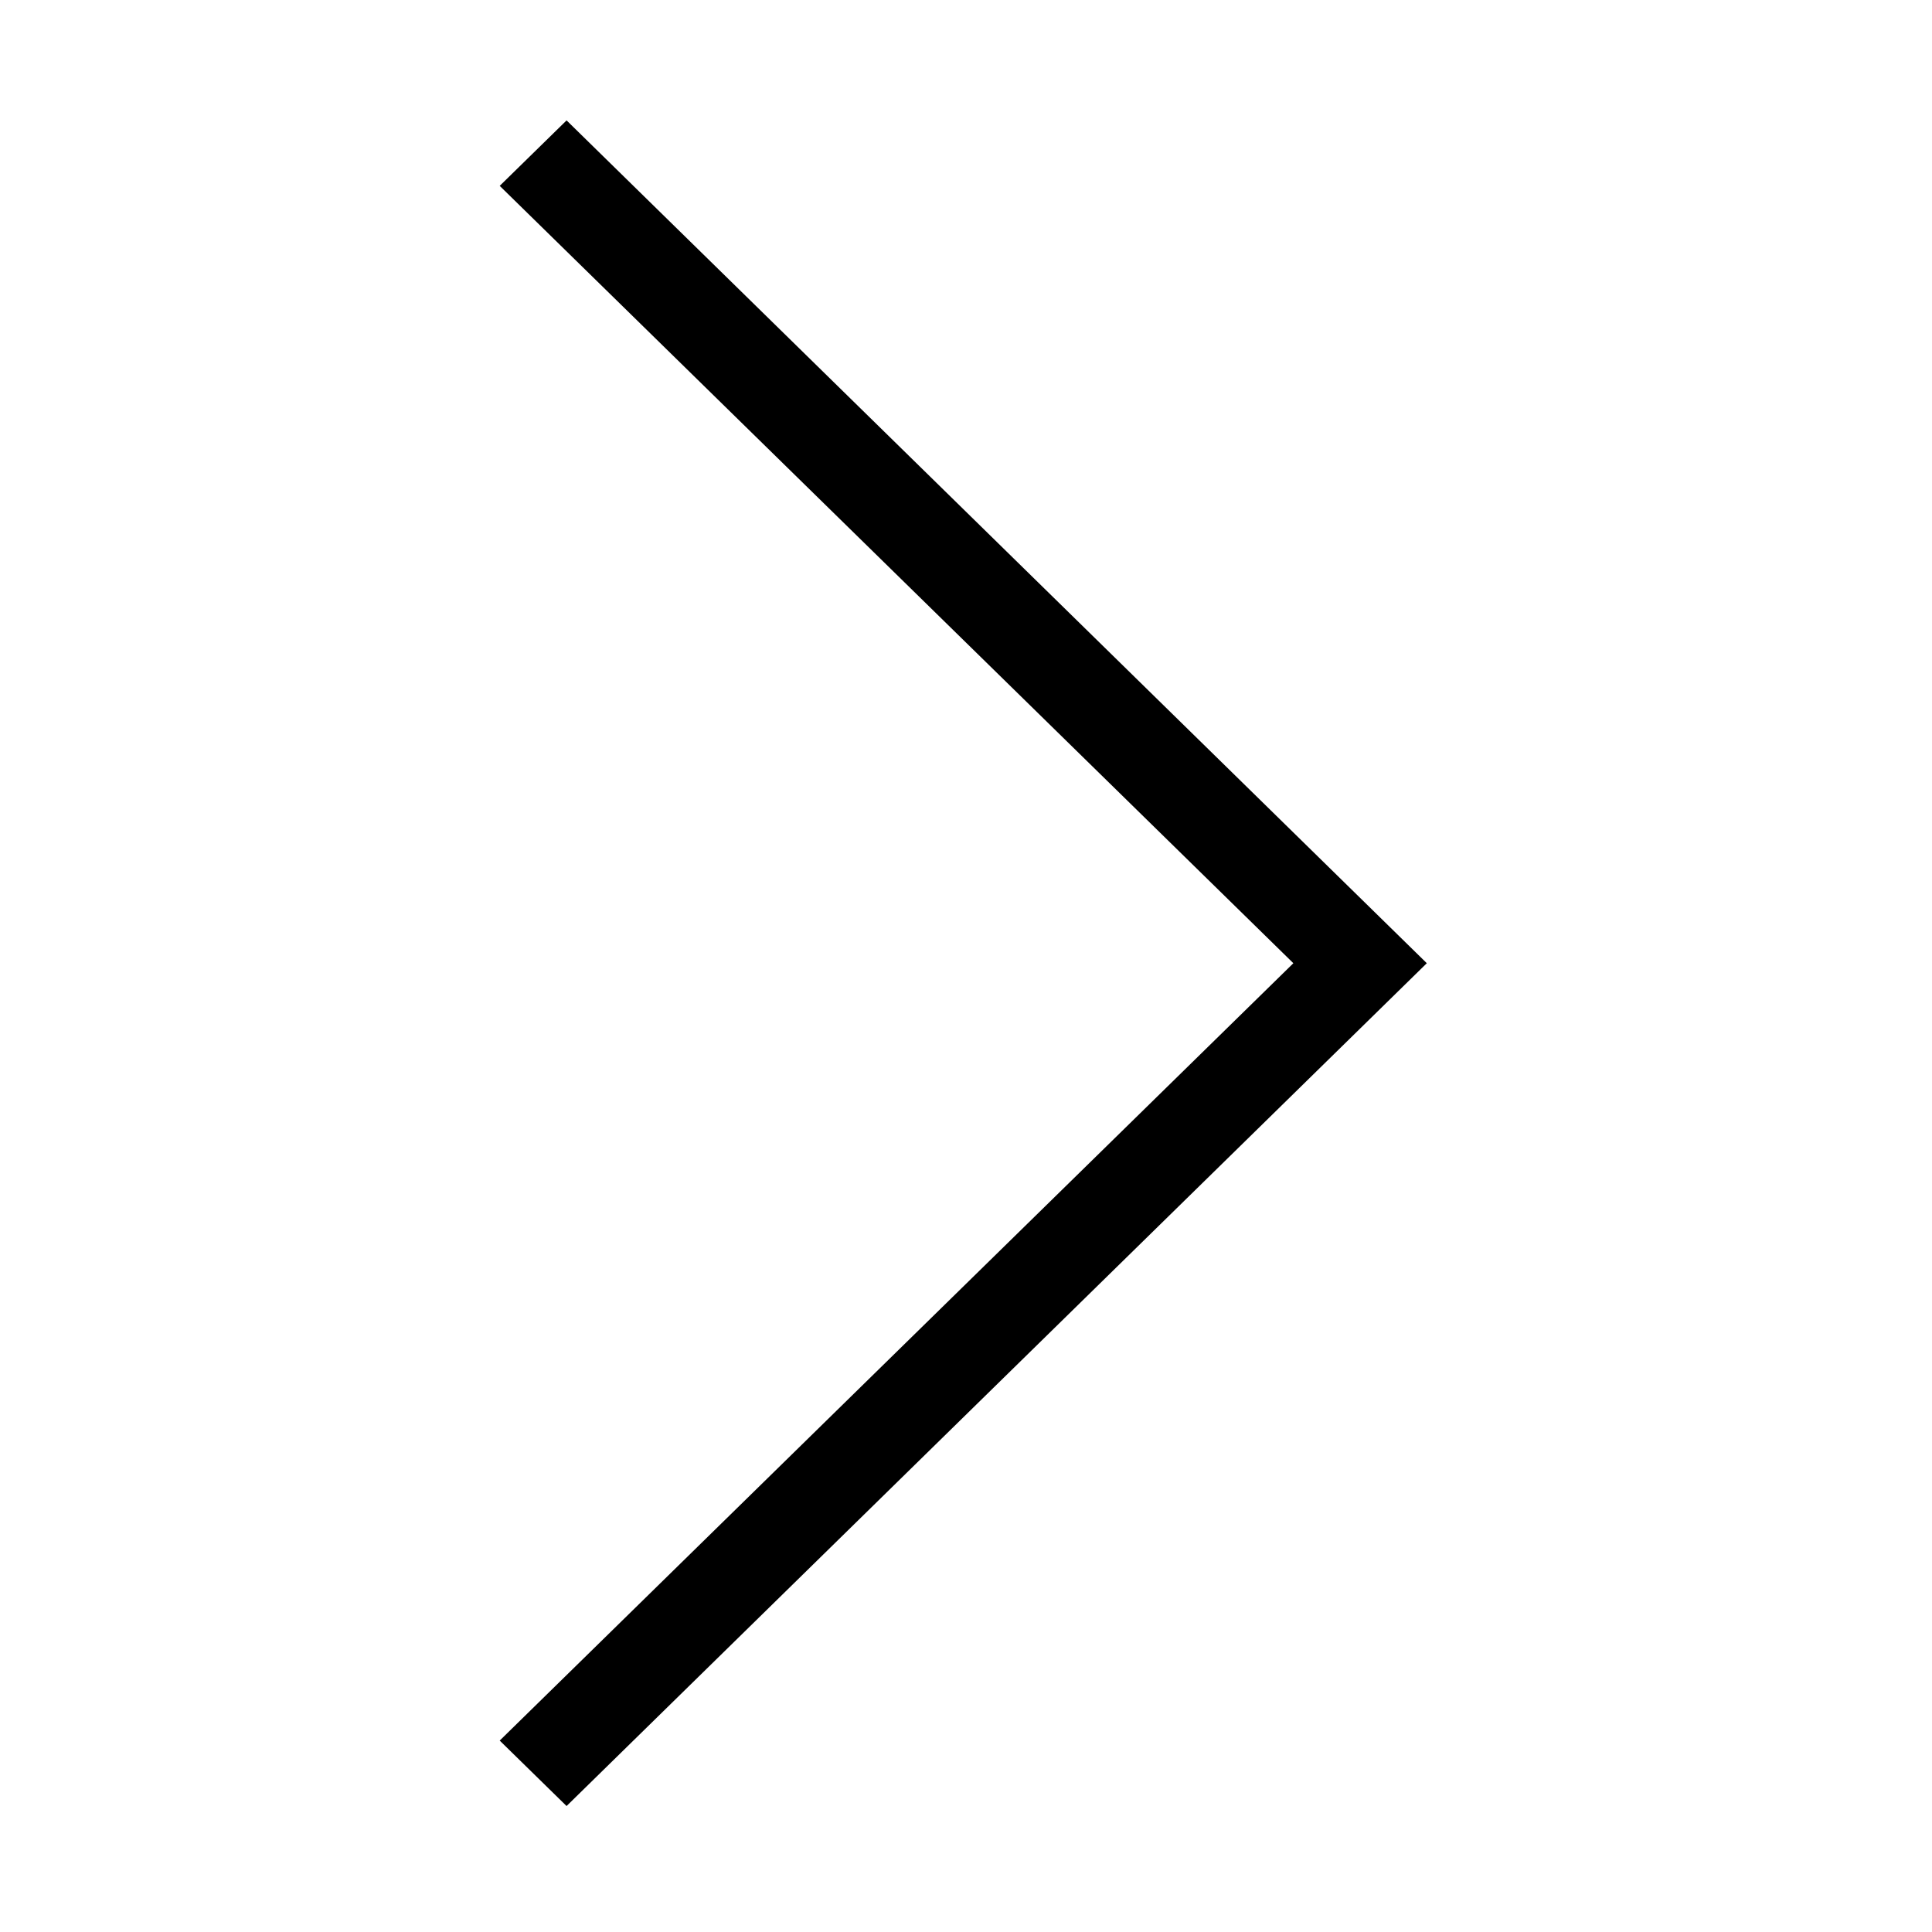 <?xml version="1.0" standalone="no"?><!DOCTYPE svg PUBLIC "-//W3C//DTD SVG 1.1//EN" "http://www.w3.org/Graphics/SVG/1.1/DTD/svg11.dtd"><svg class="icon" width="128px" height="128.00px" viewBox="0 0 1024 1024" version="1.1" xmlns="http://www.w3.org/2000/svg"><path d="M300.295 63.815 756.237 510.525 300.295 957.234 264.856 922.54 685.508 510.525 264.856 98.51Z" /></svg>